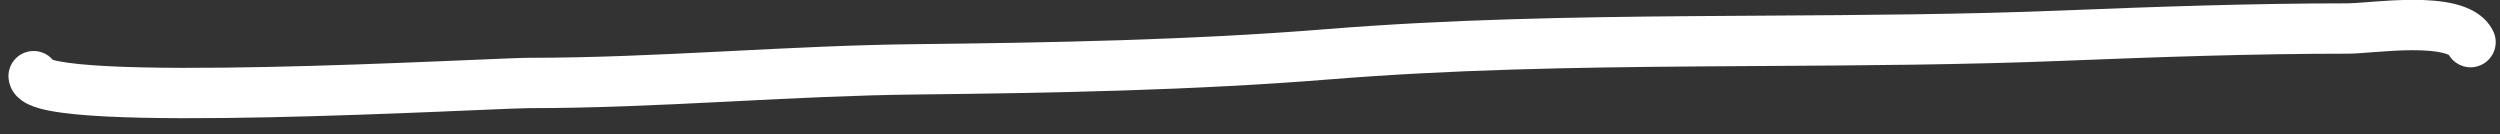 <svg width="149" height="8" viewBox="0 0 149 8" fill="none" xmlns="http://www.w3.org/2000/svg">
<rect x="0" y="0" width="149" height="8" fill="#333333" stroke="none"/>
<path fill-rule="evenodd" clip-rule="evenodd" d="M141.306 3.119C140.79 3.16 140.282 3.199 139.942 3.199C134.28 3.199 128.605 3.399 122.918 3.626C117.042 3.861 111.122 3.897 105.23 3.932C103.82 3.94 102.411 3.949 101.005 3.96C93.707 4.017 86.459 4.148 79.298 4.727C71.129 5.387 62.674 5.544 54.536 5.633C50.973 5.672 47.406 5.852 43.805 6.034C43.573 6.045 43.341 6.057 43.109 6.069C39.283 6.261 35.42 6.445 31.552 6.445C31.165 6.445 29.993 6.494 28.29 6.567C27.621 6.595 26.87 6.627 26.052 6.661C23.19 6.779 19.58 6.915 16.032 6.99C12.492 7.064 8.98 7.077 6.324 6.942C5.006 6.876 3.838 6.77 2.966 6.602C2.542 6.521 2.098 6.408 1.722 6.234C1.472 6.118 0.638 5.704 0.516 4.725C0.413 3.903 0.996 3.153 1.818 3.051C2.339 2.986 2.83 3.196 3.147 3.567C3.236 3.593 3.363 3.623 3.534 3.656C4.194 3.784 5.193 3.881 6.475 3.946C9.02 4.075 12.444 4.064 15.969 3.99C19.486 3.917 23.072 3.781 25.929 3.663C26.681 3.632 27.389 3.602 28.034 3.575C29.802 3.5 31.097 3.445 31.552 3.445C35.335 3.445 39.128 3.265 42.958 3.073C43.195 3.061 43.431 3.049 43.668 3.037C47.256 2.856 50.879 2.673 54.503 2.633C62.638 2.544 71.001 2.388 79.056 1.737C86.333 1.149 93.674 1.018 100.982 0.96C102.401 0.948 103.818 0.94 105.234 0.932C111.122 0.896 116.978 0.861 122.798 0.629C128.489 0.401 134.215 0.199 139.942 0.199C140.154 0.199 140.497 0.173 140.996 0.134C141.131 0.124 141.277 0.112 141.435 0.1C142.127 0.048 142.966 -0.007 143.801 -0.008C144.62 -0.009 145.521 0.042 146.313 0.239C147.039 0.419 148.076 0.82 148.586 1.84C148.957 2.581 148.657 3.482 147.916 3.852C147.208 4.206 146.354 3.948 145.956 3.278C145.911 3.253 145.804 3.203 145.591 3.15C145.152 3.042 144.536 2.992 143.804 2.992C143.086 2.993 142.339 3.041 141.66 3.092C141.543 3.101 141.424 3.11 141.306 3.119ZM2.981 3.511C2.931 3.488 2.944 3.487 2.99 3.515C2.987 3.514 2.984 3.512 2.981 3.511Z" fill="white"/>
</svg>
